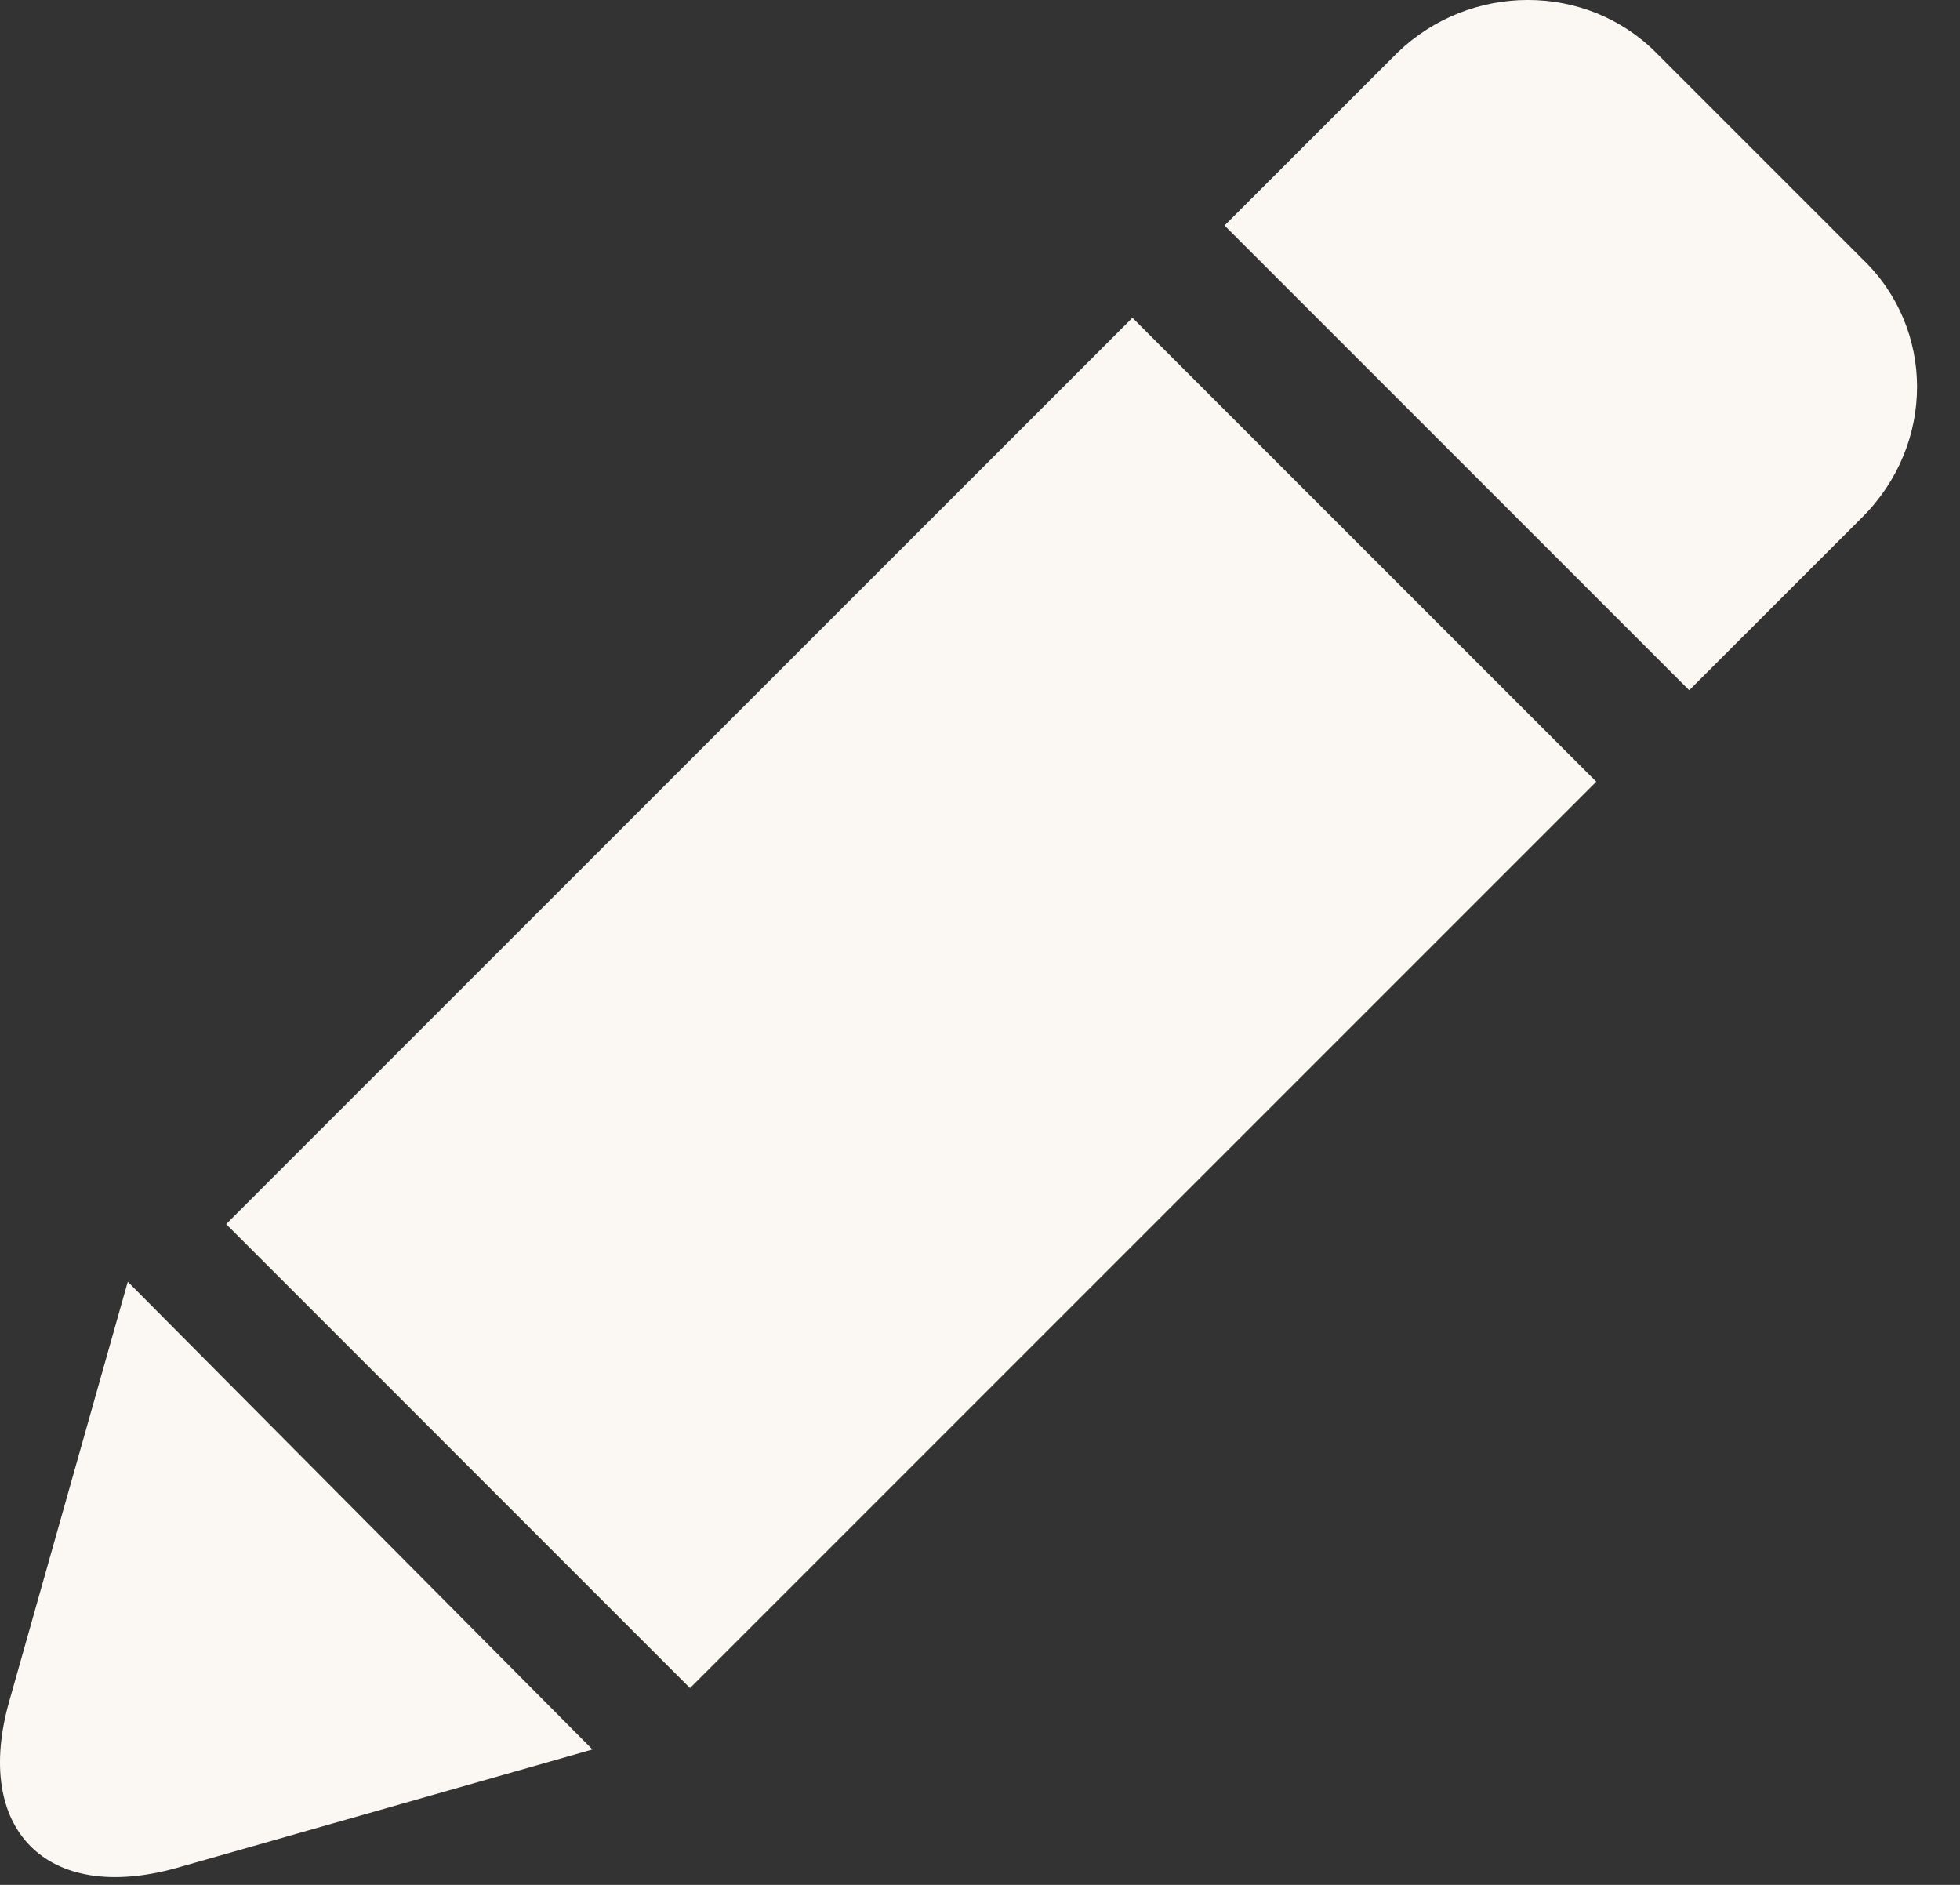 <svg width="26" height="25" viewBox="0 0 26 25" fill="none" xmlns="http://www.w3.org/2000/svg">
<rect x="0" y="0" width="26" height="25" fill="#333333" stroke="none"/>
<path d="M15.022 4.215L3 16.236L9.153 22.39L21.175 10.368L15.022 4.215Z" fill="#FBF8F3"/>
<path d="M0.124 22.56C-0.359 24.252 0.608 25.259 2.34 24.776L7.859 23.204L1.695 17L0.124 22.56Z" fill="#FBF8F3"/>
<path d="M24.705 3.435L21.965 0.695C21.038 -0.232 19.507 -0.232 18.541 0.695L16.244 2.991L22.408 9.155L24.705 6.859C25.672 5.892 25.672 4.361 24.705 3.435Z" fill="#FBF8F3"/>
</svg>
